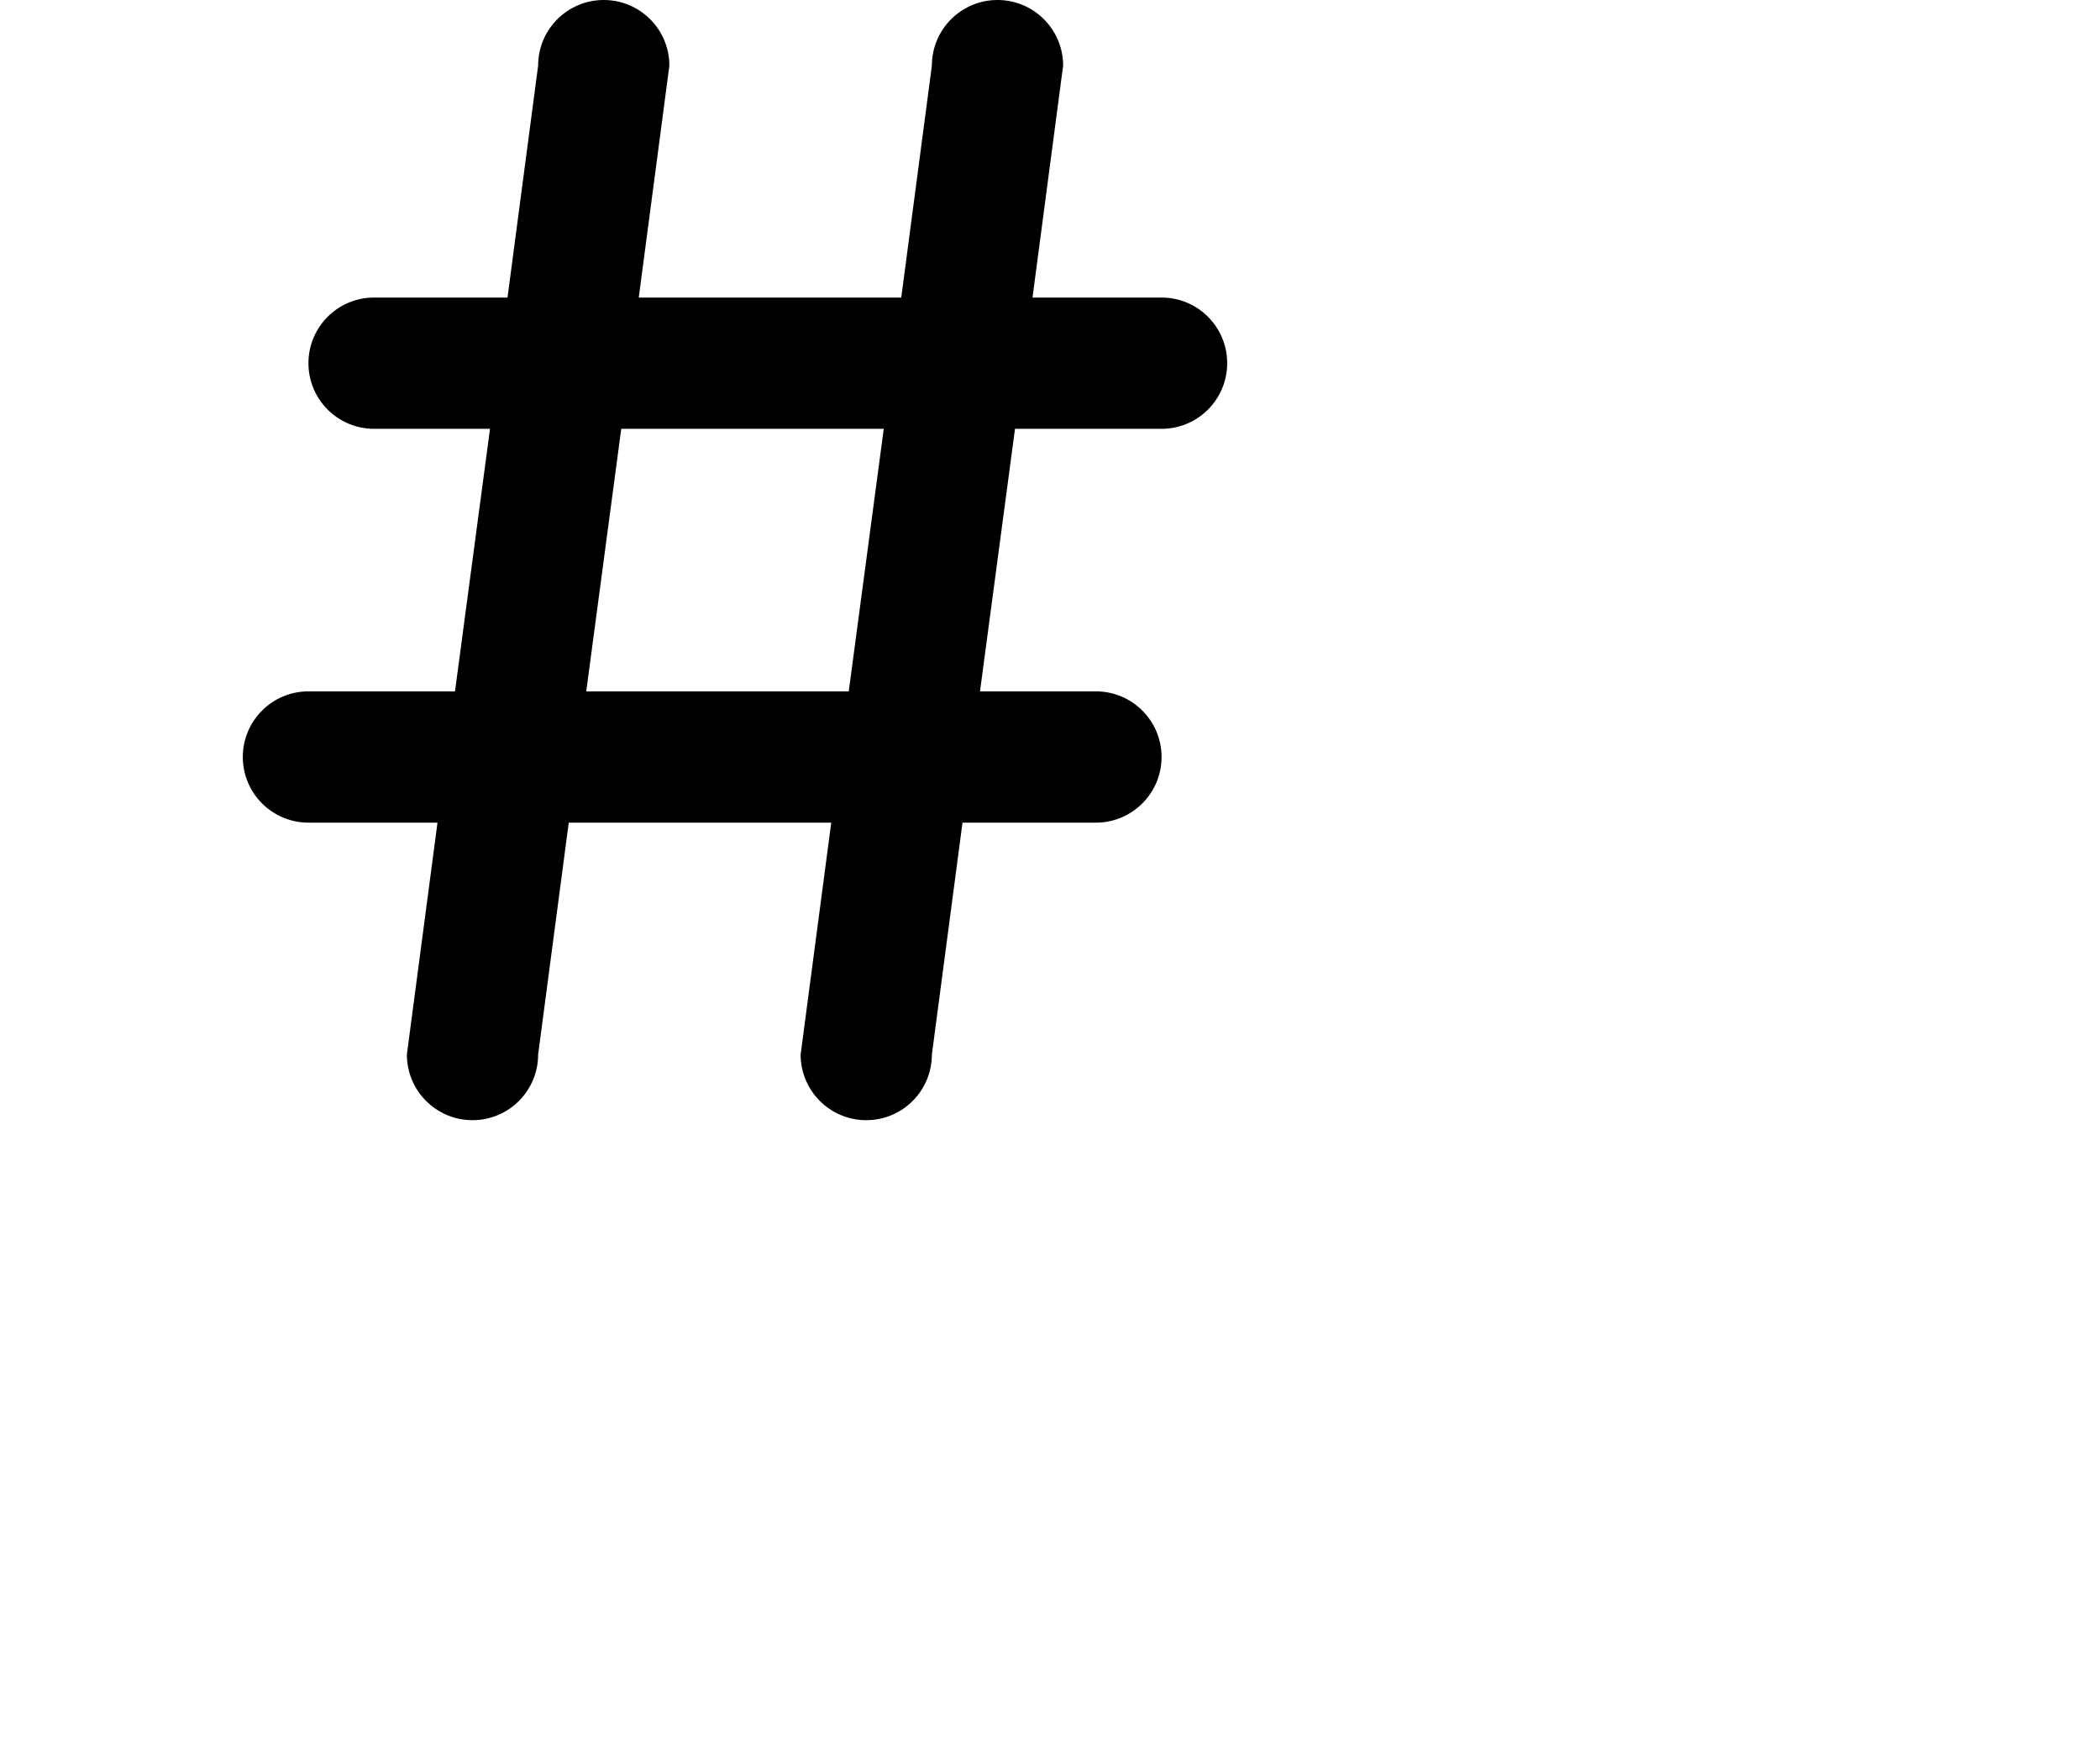 <svg height="50" viewBox="-31 0 800 800" width="60" xmlns="http://www.w3.org/2000/svg"><path d="m30 316c-16.57 0-30 13.43-30 30 0 16.566 13.43 30 30 30h59l-14 106c0 16.566 13.43 30 30 30s30-13.434 30-30l14-106h120l-14 106c0 16.566 13.43 30 30 30s30-13.434 30-30l14-106h61c16.57 0 30-13.434 30-30 0-16.57-13.43-30-30-30h-53l16-120h67c16.57 0 30-13.434 30-30 0-16.57-13.43-30-30-30h-59l14-106c0-16.57-13.43-30-30-30s-30 13.43-30 30l-14 106h-120l14-106c0-16.57-13.43-30-30-30s-30 13.43-30 30l-14 106h-61c-16.57 0-30 13.43-30 30 0 16.566 13.43 30 30 30h53l-16 120zm143-120h120l-16 120h-120zm0 0"/></svg>